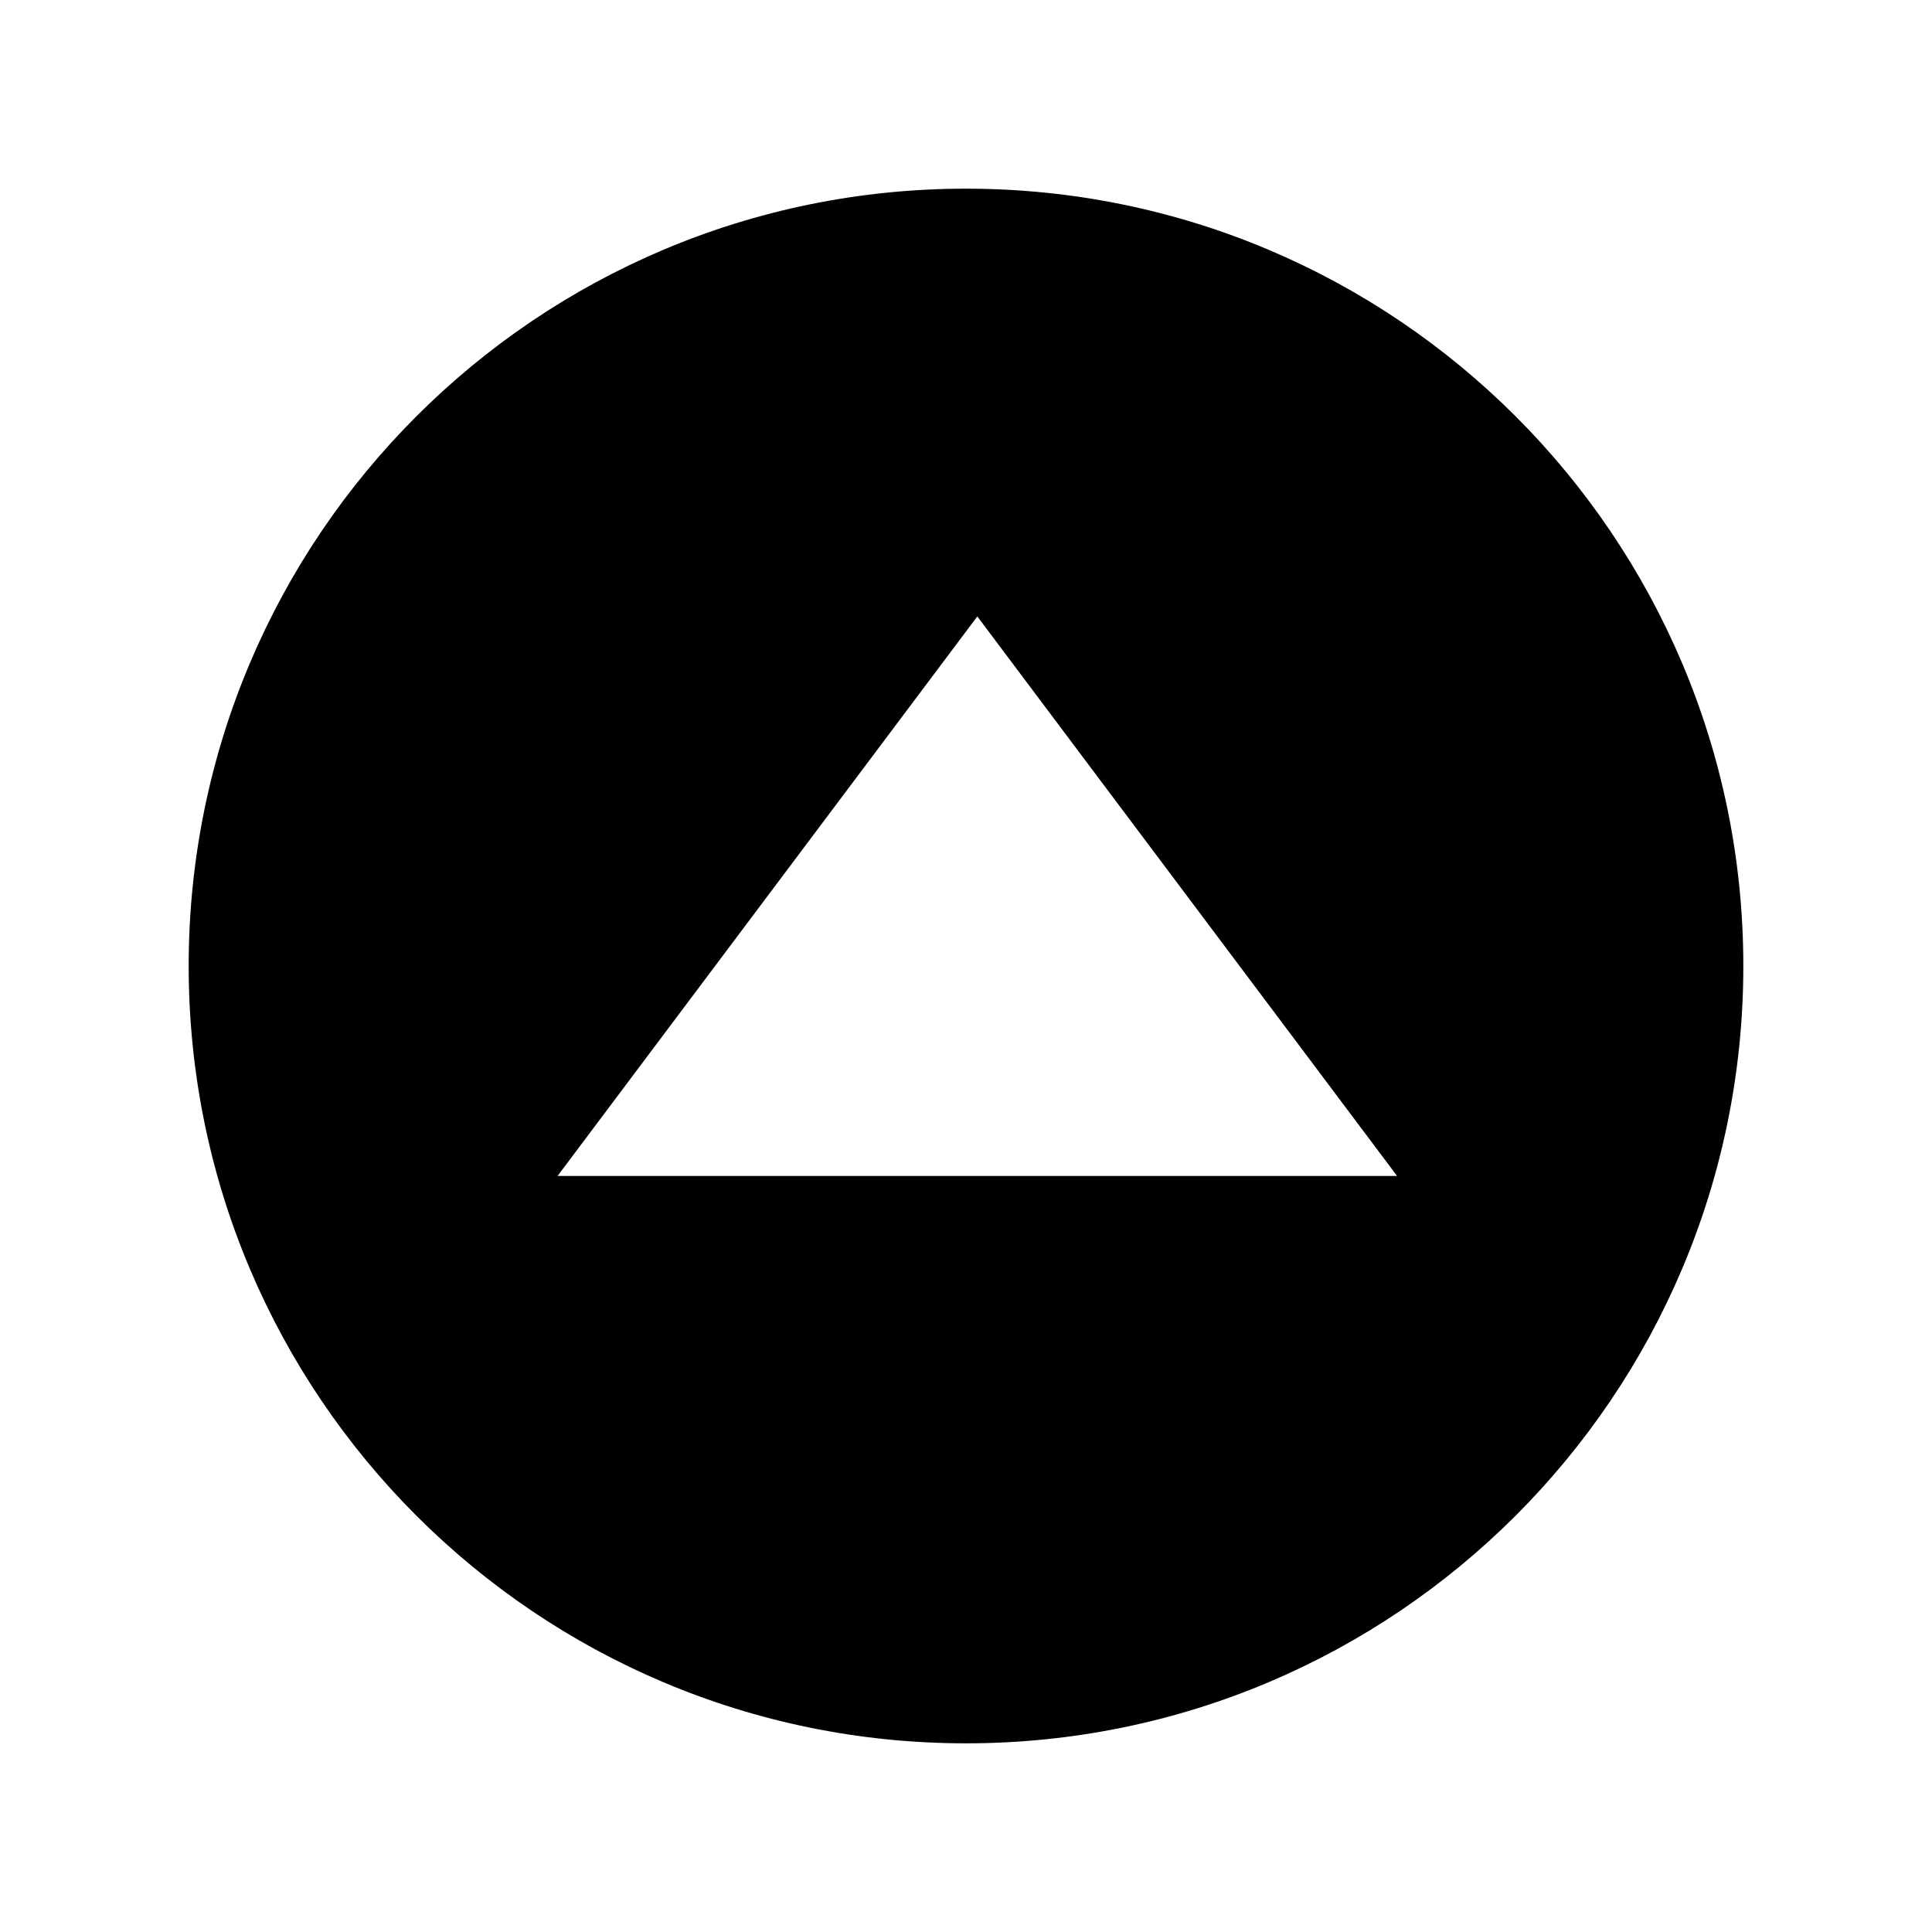 <?xml version="1.0" encoding="utf-8"?>

<!-- License Agreement at http://iconmonstr.com/license/ -->

<!DOCTYPE svg PUBLIC "-//W3C//DTD SVG 1.1//EN" "http://www.w3.org/Graphics/SVG/1.1/DTD/svg11.dtd">
<svg version="1.1" xmlns="http://www.w3.org/2000/svg" xmlns:xlink="http://www.w3.org/1999/xlink" x="0px" y="0px"
	 width="512px" height="512px" viewBox="0 0 512 512" style="enable-background:new 0 0 512 512;" xml:space="preserve">
<path id="sort-9-icon" d="M256,50C142.229,50,50,142.229,50,256c0,113.771,92.229,206,206,206s206-92.229,206-206
	C462,142.229,369.771,50,256,50z M147.76,311.643L259,163.361l111.239,148.281H147.76z"/>
</svg>
